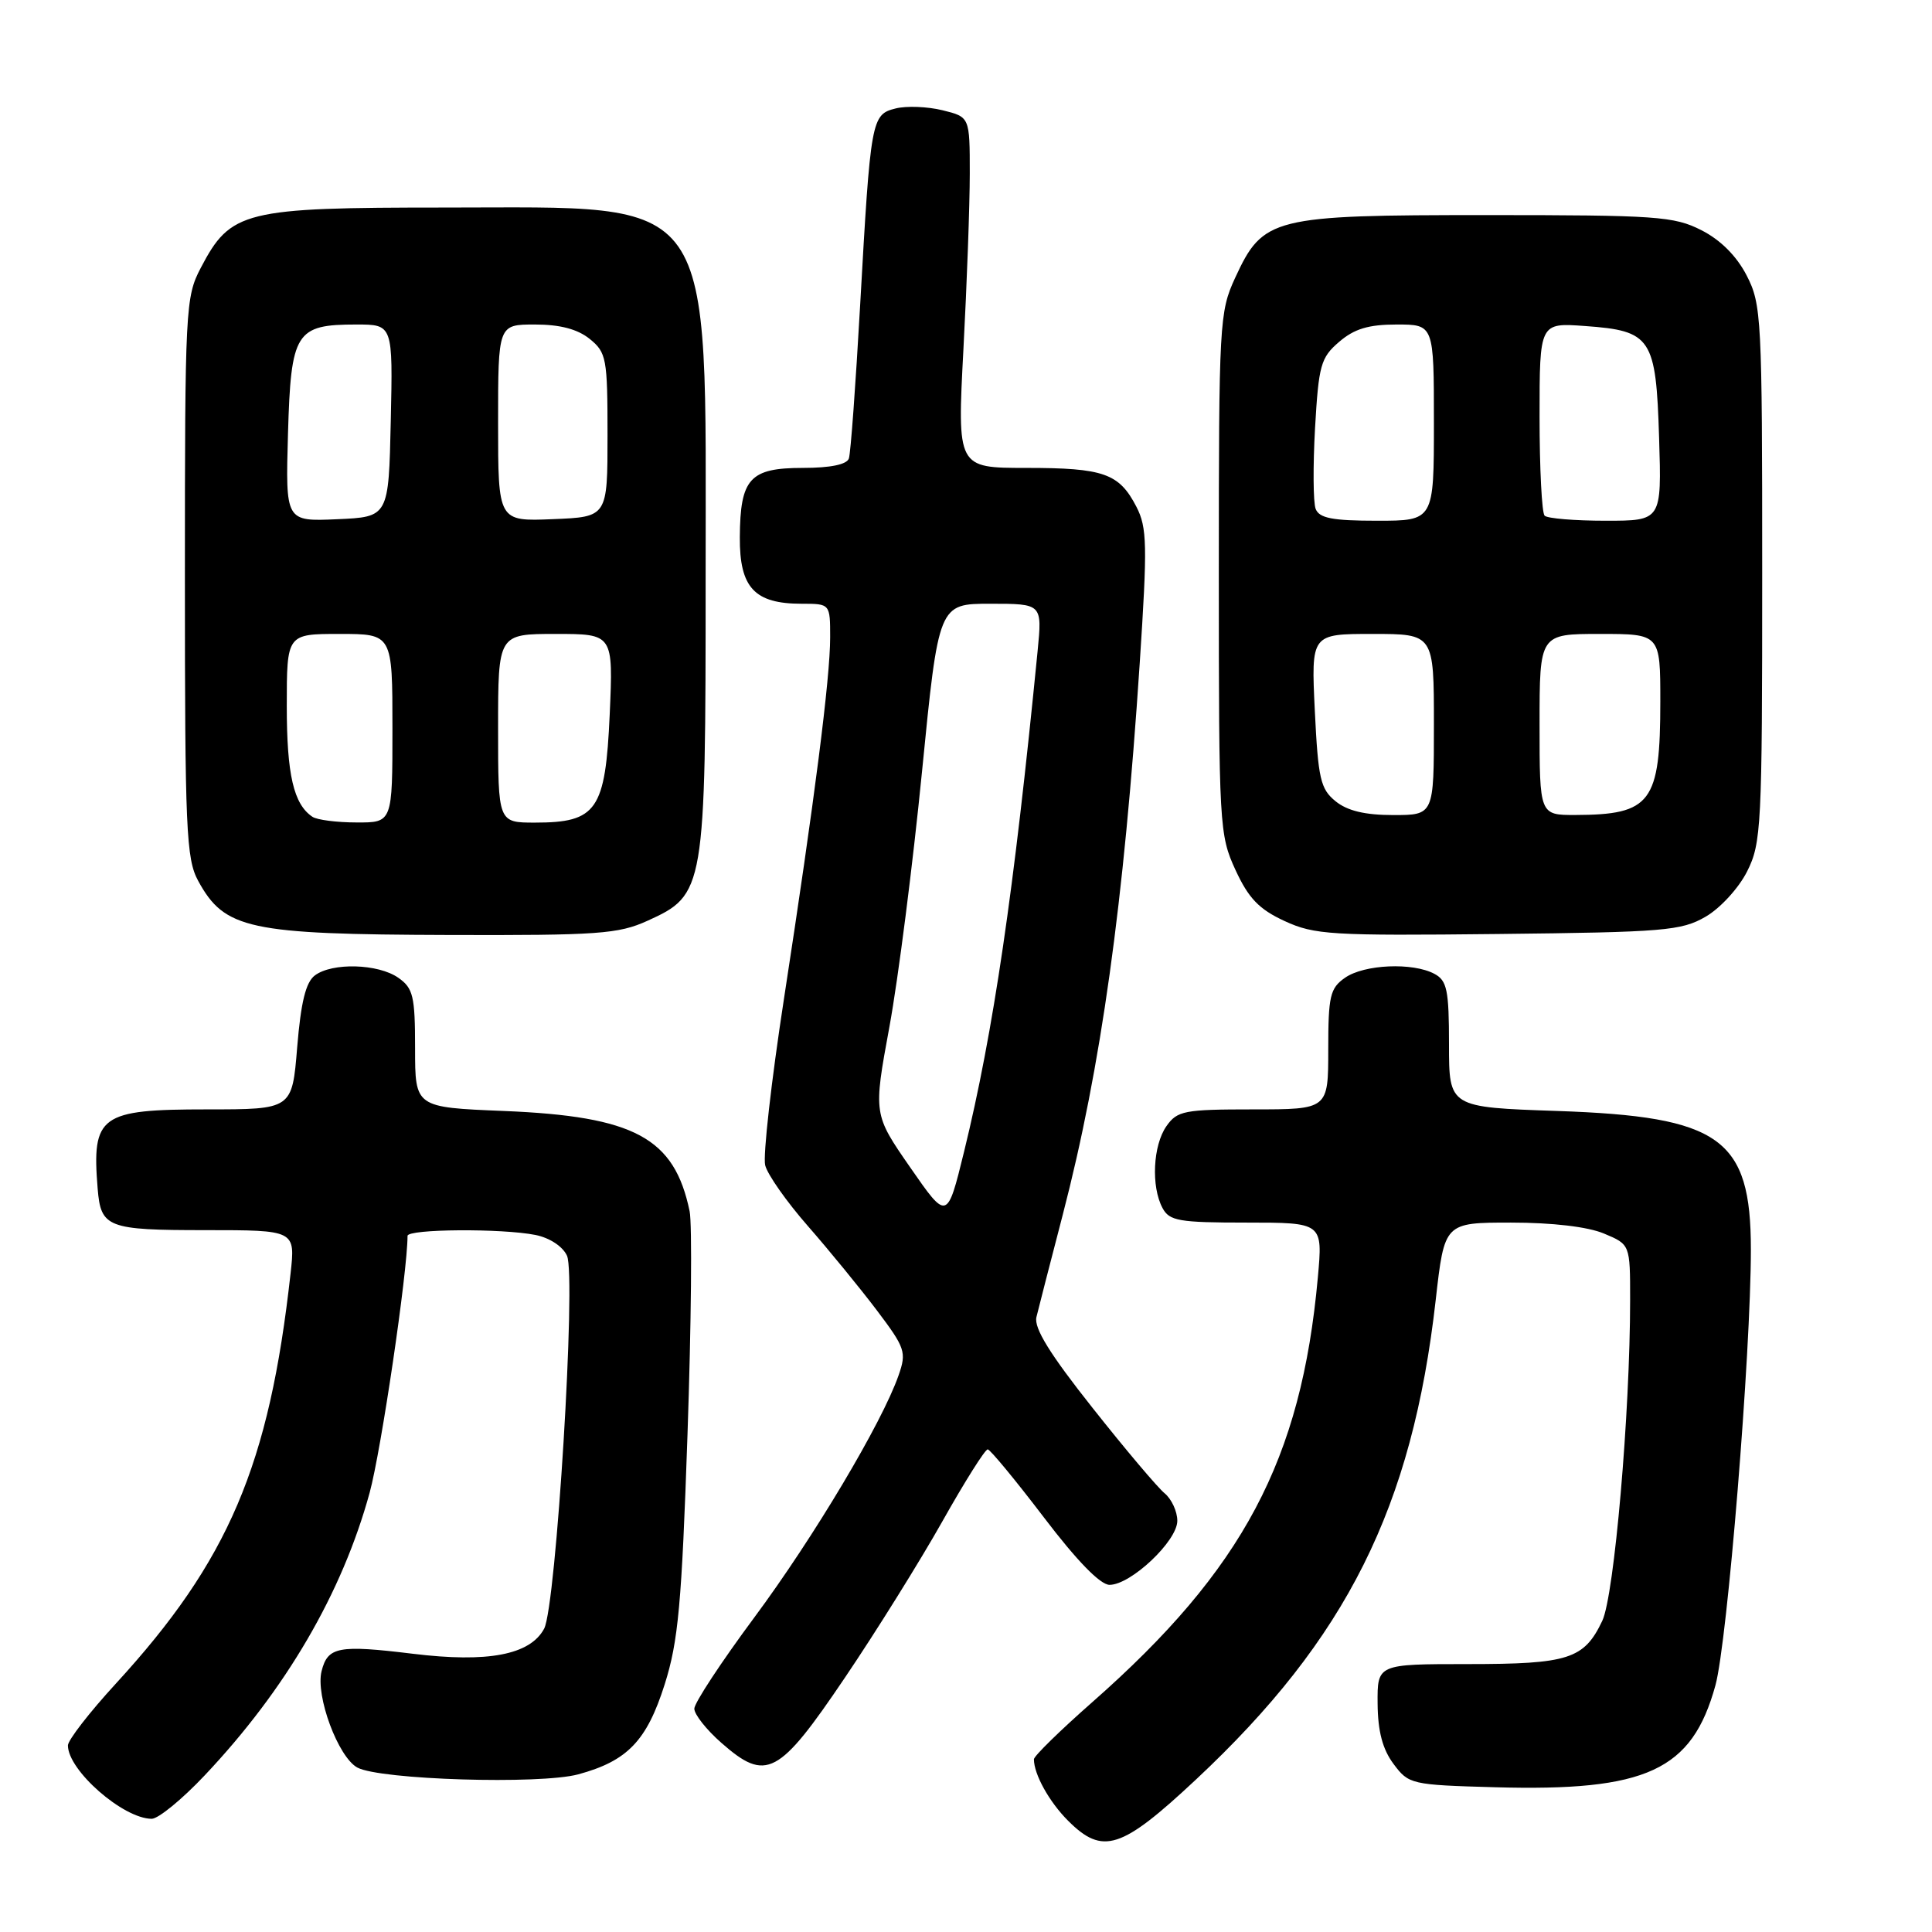 <?xml version="1.0" encoding="UTF-8" standalone="no"?>
<!DOCTYPE svg PUBLIC "-//W3C//DTD SVG 1.1//EN" "http://www.w3.org/Graphics/SVG/1.1/DTD/svg11.dtd" >
<svg xmlns="http://www.w3.org/2000/svg" xmlns:xlink="http://www.w3.org/1999/xlink" version="1.1" viewBox="0 0 256 256">
 <g >
 <path fill="currentColor"
d=" M 158.47 235.80 C 178.44 217.12 187.13 199.74 190.24 172.25 C 191.40 162.00 191.40 162.00 200.23 162.00 C 205.68 162.00 210.39 162.55 212.53 163.45 C 216.00 164.90 216.00 164.90 216.00 172.22 C 216.00 187.22 213.90 211.41 212.31 214.77 C 209.90 219.84 207.85 220.50 194.50 220.50 C 182.50 220.50 182.50 220.50 182.54 225.73 C 182.57 229.41 183.20 231.79 184.65 233.73 C 186.66 236.43 186.98 236.51 198.11 236.82 C 218.19 237.38 224.19 234.61 227.30 223.33 C 228.89 217.56 232.00 179.33 232.00 165.56 C 232.00 150.82 227.97 147.95 206.36 147.21 C 192.00 146.72 192.00 146.72 192.00 138.40 C 192.00 131.19 191.74 129.93 190.07 129.04 C 187.19 127.50 180.76 127.78 178.22 129.56 C 176.24 130.94 176.00 131.98 176.00 139.06 C 176.00 147.00 176.00 147.00 166.06 147.00 C 156.92 147.00 155.99 147.18 154.56 149.22 C 152.77 151.77 152.51 157.22 154.04 160.07 C 154.95 161.78 156.21 162.00 165.17 162.00 C 175.28 162.00 175.28 162.00 174.62 169.28 C 172.43 193.45 164.72 207.96 144.75 225.53 C 140.49 229.28 137.00 232.69 137.00 233.11 C 137.00 235.11 139.03 238.76 141.52 241.25 C 146.12 245.85 148.57 245.06 158.47 235.80 Z  M 27.12 235.25 C 37.90 223.84 45.34 211.07 48.98 197.79 C 50.51 192.18 54.00 168.54 54.00 163.76 C 54.00 162.84 66.51 162.75 70.96 163.64 C 72.84 164.02 74.57 165.16 75.13 166.39 C 76.37 169.11 73.69 212.84 72.10 215.81 C 70.24 219.28 64.65 220.35 54.69 219.13 C 44.84 217.93 43.42 218.20 42.61 221.44 C 41.79 224.70 44.80 232.82 47.35 234.21 C 50.34 235.83 71.52 236.48 76.62 235.11 C 83.14 233.34 85.70 230.67 88.07 223.20 C 89.88 217.49 90.33 212.58 91.10 190.00 C 91.60 175.43 91.72 162.15 91.38 160.50 C 89.36 150.76 84.10 147.92 66.76 147.21 C 55.00 146.73 55.00 146.73 55.00 138.92 C 55.00 131.99 54.75 130.94 52.78 129.56 C 50.11 127.69 44.02 127.52 41.72 129.25 C 40.52 130.15 39.87 132.80 39.38 138.75 C 38.71 147.00 38.71 147.00 27.43 147.00 C 13.25 147.00 12.15 147.79 12.94 157.50 C 13.36 162.67 14.23 163.00 27.19 163.00 C 39.14 163.00 39.14 163.00 38.50 168.75 C 35.68 194.17 30.29 206.81 15.34 223.10 C 11.85 226.90 9.00 230.58 9.00 231.28 C 9.00 234.58 16.32 240.99 20.10 241.00 C 20.98 241.00 24.14 238.41 27.12 235.25 Z  M 111.94 222.32 C 116.10 216.17 121.92 206.83 124.88 201.57 C 127.84 196.31 130.54 192.02 130.88 192.05 C 131.22 192.08 134.56 196.13 138.31 201.05 C 142.69 206.81 145.79 210.00 147.02 210.00 C 149.85 210.00 156.00 204.19 156.00 201.52 C 156.00 200.27 155.24 198.63 154.32 197.87 C 153.40 197.12 149.09 192.02 144.75 186.53 C 139.11 179.42 136.99 175.98 137.33 174.53 C 137.60 173.42 139.16 167.32 140.81 161.00 C 145.90 141.41 148.91 119.83 151.02 87.87 C 152.05 72.19 152.00 69.91 150.58 67.15 C 148.29 62.72 146.25 62.00 135.98 62.00 C 126.83 62.00 126.83 62.00 127.66 46.25 C 128.12 37.59 128.50 27.12 128.50 23.00 C 128.50 15.50 128.50 15.50 124.89 14.61 C 122.90 14.12 120.11 14.01 118.68 14.37 C 115.46 15.17 115.36 15.74 113.97 40.50 C 113.38 50.95 112.72 60.06 112.48 60.75 C 112.21 61.55 110.04 62.00 106.39 62.00 C 99.35 62.00 98.08 63.40 98.03 71.19 C 97.99 77.87 99.97 80.00 106.22 80.00 C 110.00 80.00 110.00 80.00 110.00 84.45 C 110.00 89.86 107.95 105.92 103.88 132.34 C 102.20 143.25 101.08 153.18 101.39 154.40 C 101.69 155.63 104.24 159.25 107.06 162.47 C 109.87 165.68 113.98 170.71 116.19 173.63 C 119.95 178.61 120.14 179.17 119.07 182.23 C 116.88 188.52 107.83 203.70 99.95 214.32 C 95.58 220.21 92.00 225.65 92.00 226.41 C 92.00 227.17 93.62 229.22 95.60 230.95 C 101.53 236.16 103.18 235.29 111.94 222.32 Z  M 85.79 122.01 C 93.40 118.56 93.50 117.96 93.50 76.50 C 93.50 24.92 95.32 27.50 59.00 27.50 C 32.27 27.50 30.57 27.92 26.60 35.50 C 24.58 39.35 24.50 40.86 24.50 76.50 C 24.50 109.93 24.67 113.81 26.26 116.72 C 29.76 123.13 32.94 123.81 59.50 123.89 C 79.24 123.95 81.94 123.76 85.79 122.01 Z  M 226.00 121.47 C 227.94 120.35 230.39 117.68 231.50 115.47 C 233.39 111.72 233.50 109.51 233.50 76.00 C 233.50 42.10 233.41 40.32 231.44 36.50 C 230.11 33.92 227.98 31.79 225.44 30.50 C 221.82 28.66 219.52 28.50 197.00 28.50 C 168.55 28.50 167.37 28.79 163.66 36.82 C 161.58 41.33 161.50 42.75 161.50 76.00 C 161.50 109.47 161.57 110.64 163.71 115.28 C 165.44 119.03 166.83 120.48 170.21 122.04 C 174.17 123.87 176.36 124.00 198.50 123.76 C 220.52 123.52 222.79 123.33 226.00 121.47 Z  M 120.61 154.69 C 115.72 147.64 115.72 147.64 117.85 136.07 C 119.02 129.71 120.96 114.49 122.17 102.25 C 124.37 80.00 124.37 80.00 131.23 80.00 C 138.10 80.00 138.10 80.00 137.49 86.25 C 134.35 118.21 131.63 136.73 127.74 152.62 C 125.50 161.74 125.50 161.74 120.61 154.69 Z  M 41.40 108.23 C 38.91 106.57 38.00 102.64 38.00 93.57 C 38.00 84.00 38.00 84.00 45.00 84.00 C 52.00 84.00 52.00 84.00 52.00 96.50 C 52.00 109.00 52.00 109.00 47.25 108.98 C 44.64 108.98 42.00 108.64 41.40 108.23 Z  M 66.00 96.50 C 66.00 84.00 66.00 84.00 73.63 84.00 C 81.26 84.00 81.26 84.00 80.79 94.66 C 80.22 107.36 79.09 109.00 70.89 109.00 C 66.00 109.00 66.00 109.00 66.00 96.50 Z  M 38.16 57.47 C 38.55 43.98 39.17 43.00 47.22 43.00 C 52.06 43.00 52.06 43.00 51.78 55.75 C 51.50 68.50 51.50 68.50 44.66 68.80 C 37.83 69.10 37.83 69.10 38.16 57.47 Z  M 66.00 56.04 C 66.00 43.00 66.00 43.00 70.89 43.00 C 74.21 43.00 76.53 43.61 78.14 44.91 C 80.36 46.71 80.50 47.48 80.50 57.66 C 80.50 68.50 80.50 68.50 73.25 68.79 C 66.00 69.09 66.00 69.09 66.00 56.04 Z  M 176.97 106.17 C 174.97 104.55 174.66 103.20 174.22 94.17 C 173.73 84.00 173.73 84.00 181.87 84.00 C 190.00 84.00 190.00 84.00 190.00 96.00 C 190.00 108.00 190.00 108.00 184.61 108.00 C 180.88 108.00 178.53 107.44 176.97 106.17 Z  M 204.00 96.00 C 204.00 84.00 204.00 84.00 212.00 84.00 C 220.00 84.00 220.00 84.00 220.00 92.95 C 220.00 106.34 218.79 107.96 208.75 107.99 C 204.00 108.00 204.00 108.00 204.00 96.00 Z  M 174.33 67.43 C 174.00 66.56 173.97 61.75 174.25 56.72 C 174.73 48.39 175.00 47.39 177.44 45.30 C 179.45 43.57 181.34 43.00 185.06 43.00 C 190.00 43.00 190.00 43.00 190.00 56.00 C 190.00 69.00 190.00 69.00 182.47 69.00 C 176.54 69.00 174.81 68.66 174.33 67.43 Z  M 204.67 68.33 C 204.30 67.97 204.00 62.06 204.00 55.21 C 204.00 42.76 204.00 42.76 210.03 43.20 C 218.82 43.83 219.43 44.75 219.84 58.03 C 220.18 69.00 220.18 69.00 212.76 69.00 C 208.67 69.00 205.03 68.70 204.67 68.33 Z "/>
</g>
</svg>